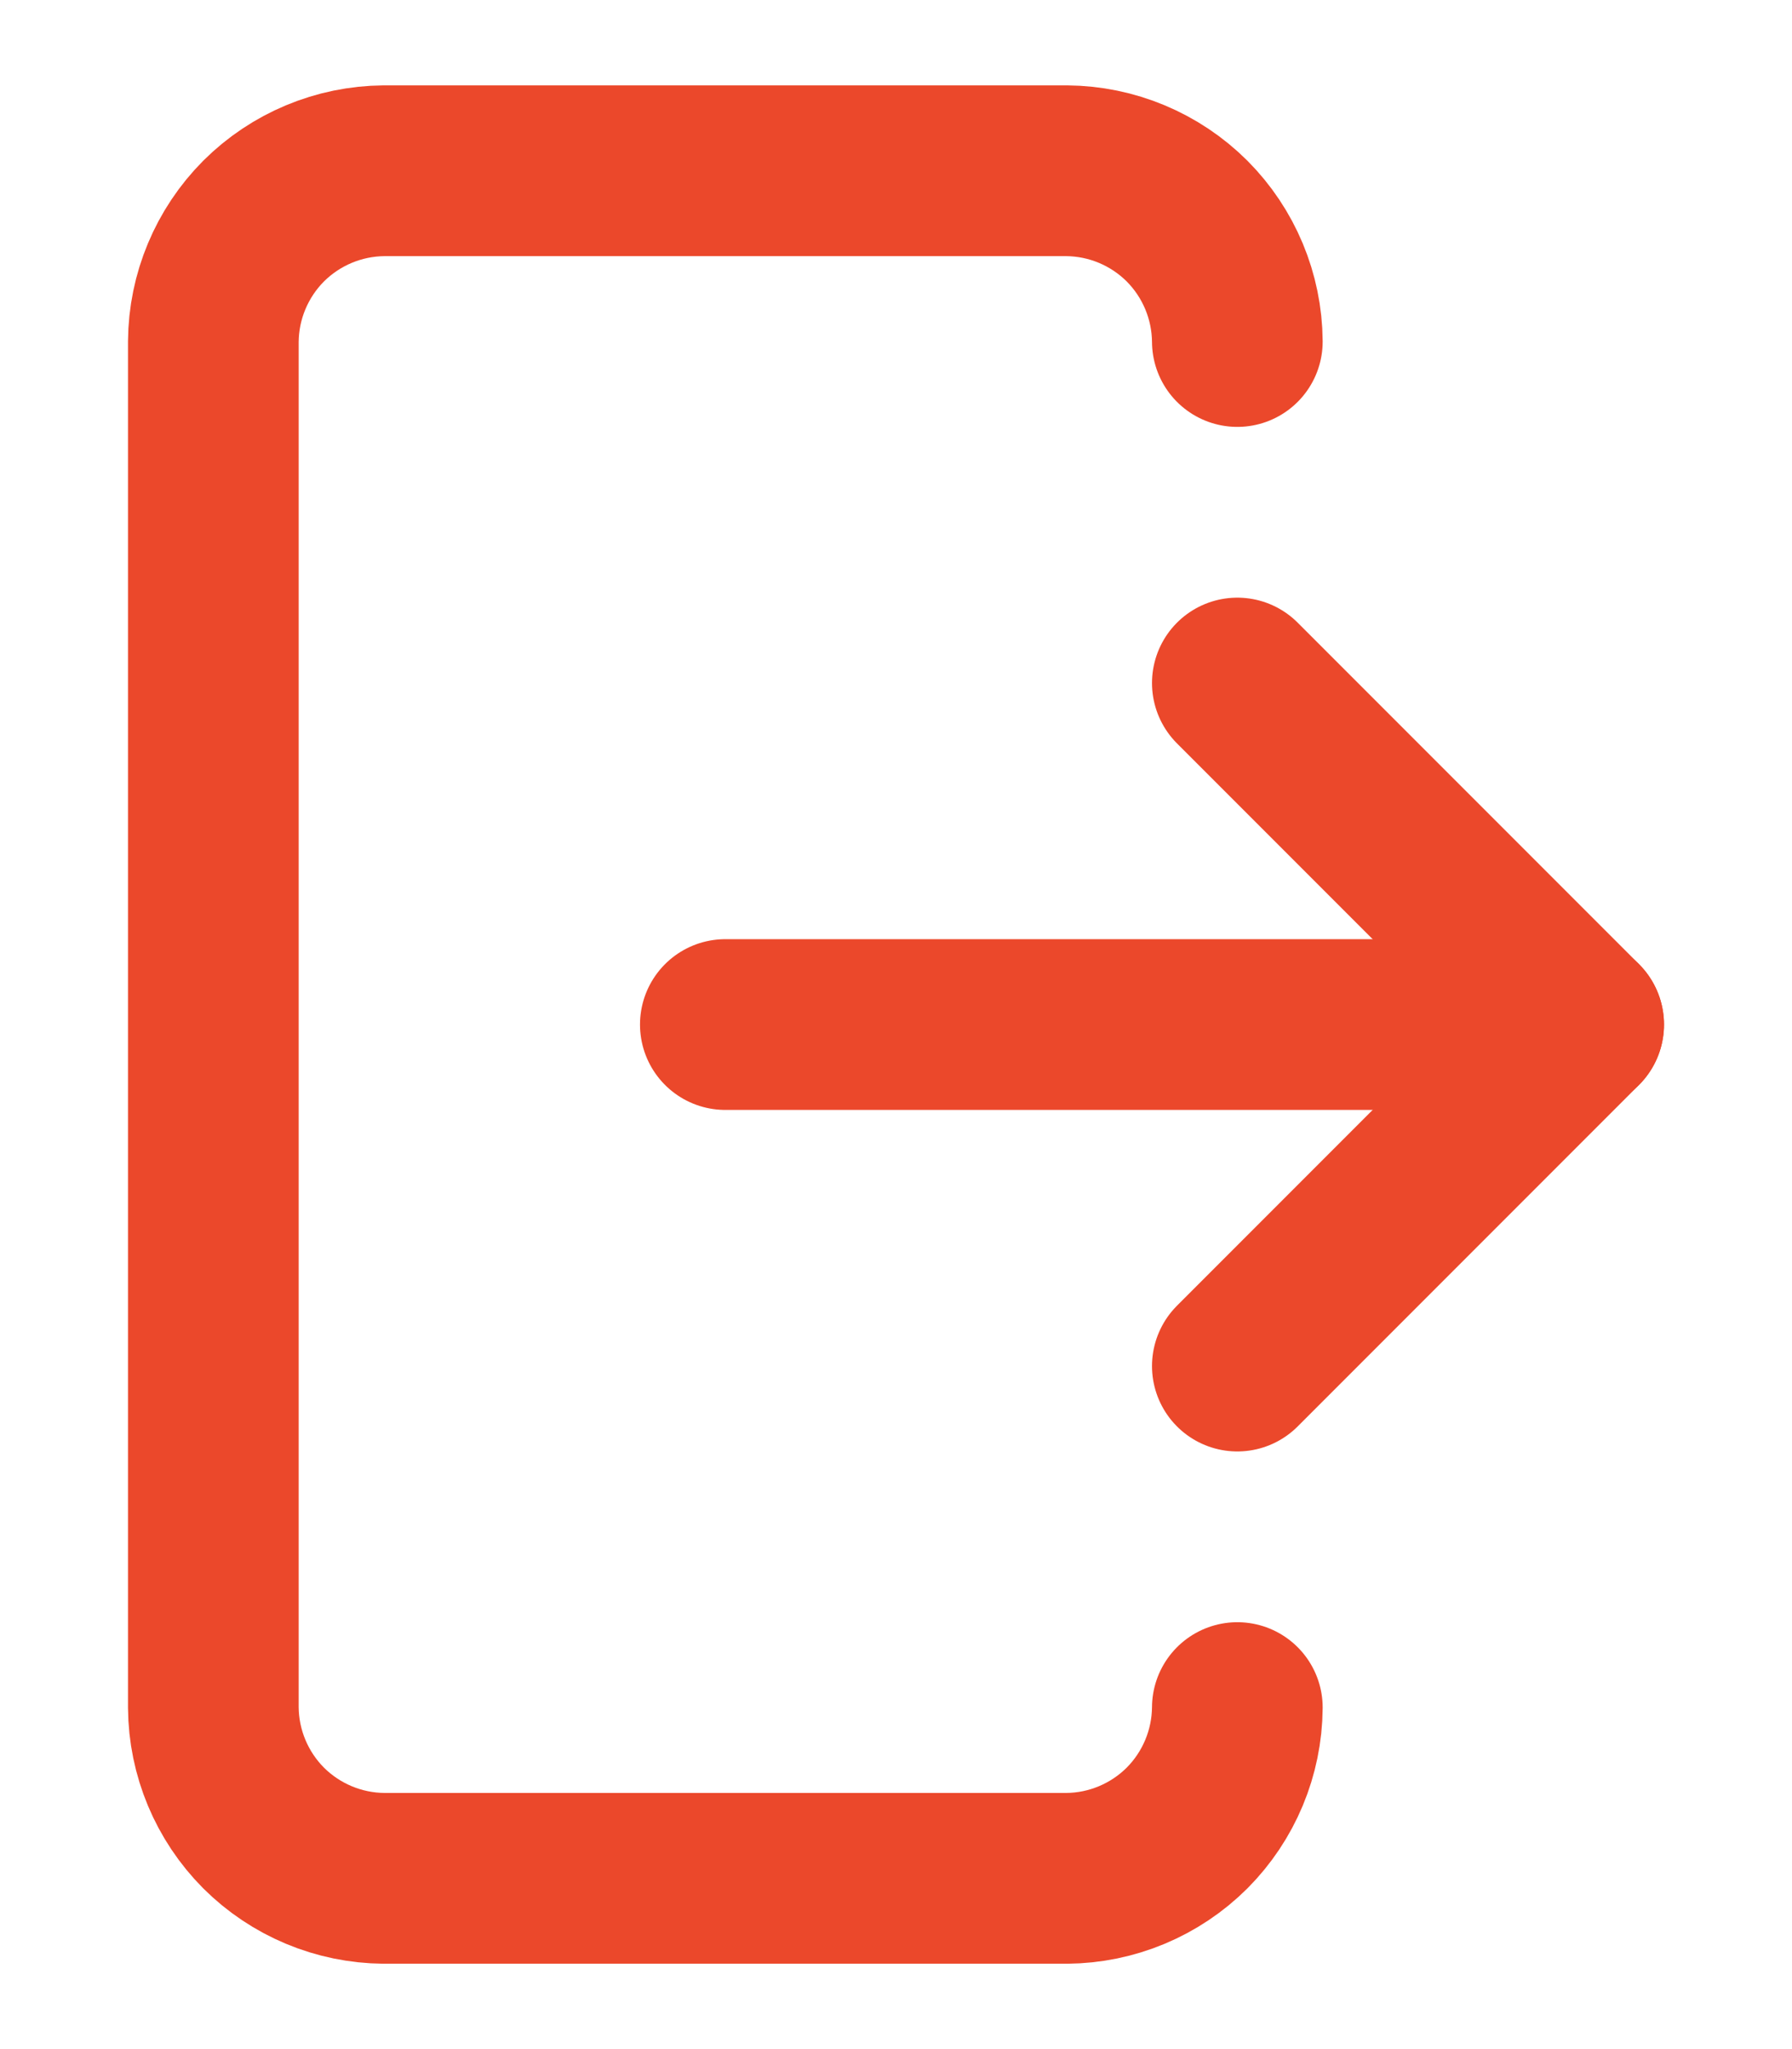 <svg width="14" height="16" viewBox="0 0 14 18" fill="none" xmlns="http://www.w3.org/2000/svg">
<g id="path">
<path id="path_2" d="M5.5 9H13" stroke="#EB482B" stroke-width="1.5" stroke-linecap="round" stroke-linejoin="round"/>
<path id="path_3" d="M10 6L13 9L10 12" stroke="#EB482B" stroke-width="1.5" stroke-linecap="round" stroke-linejoin="round"/>
<path id="path_4" d="M10 15C9.997 15.397 9.838 15.777 9.558 16.058C9.277 16.338 8.897 16.497 8.5 16.5H2.5C2.103 16.497 1.723 16.338 1.442 16.058C1.162 15.777 1.003 15.397 1 15V3C1.003 2.603 1.162 2.223 1.442 1.942C1.723 1.662 2.103 1.503 2.5 1.5H8.5C8.897 1.503 9.277 1.662 9.558 1.942C9.838 2.223 9.997 2.603 10 3" stroke="#EB482B" stroke-width="1.5" stroke-linecap="round" stroke-linejoin="round"/>
</g>
</svg>
